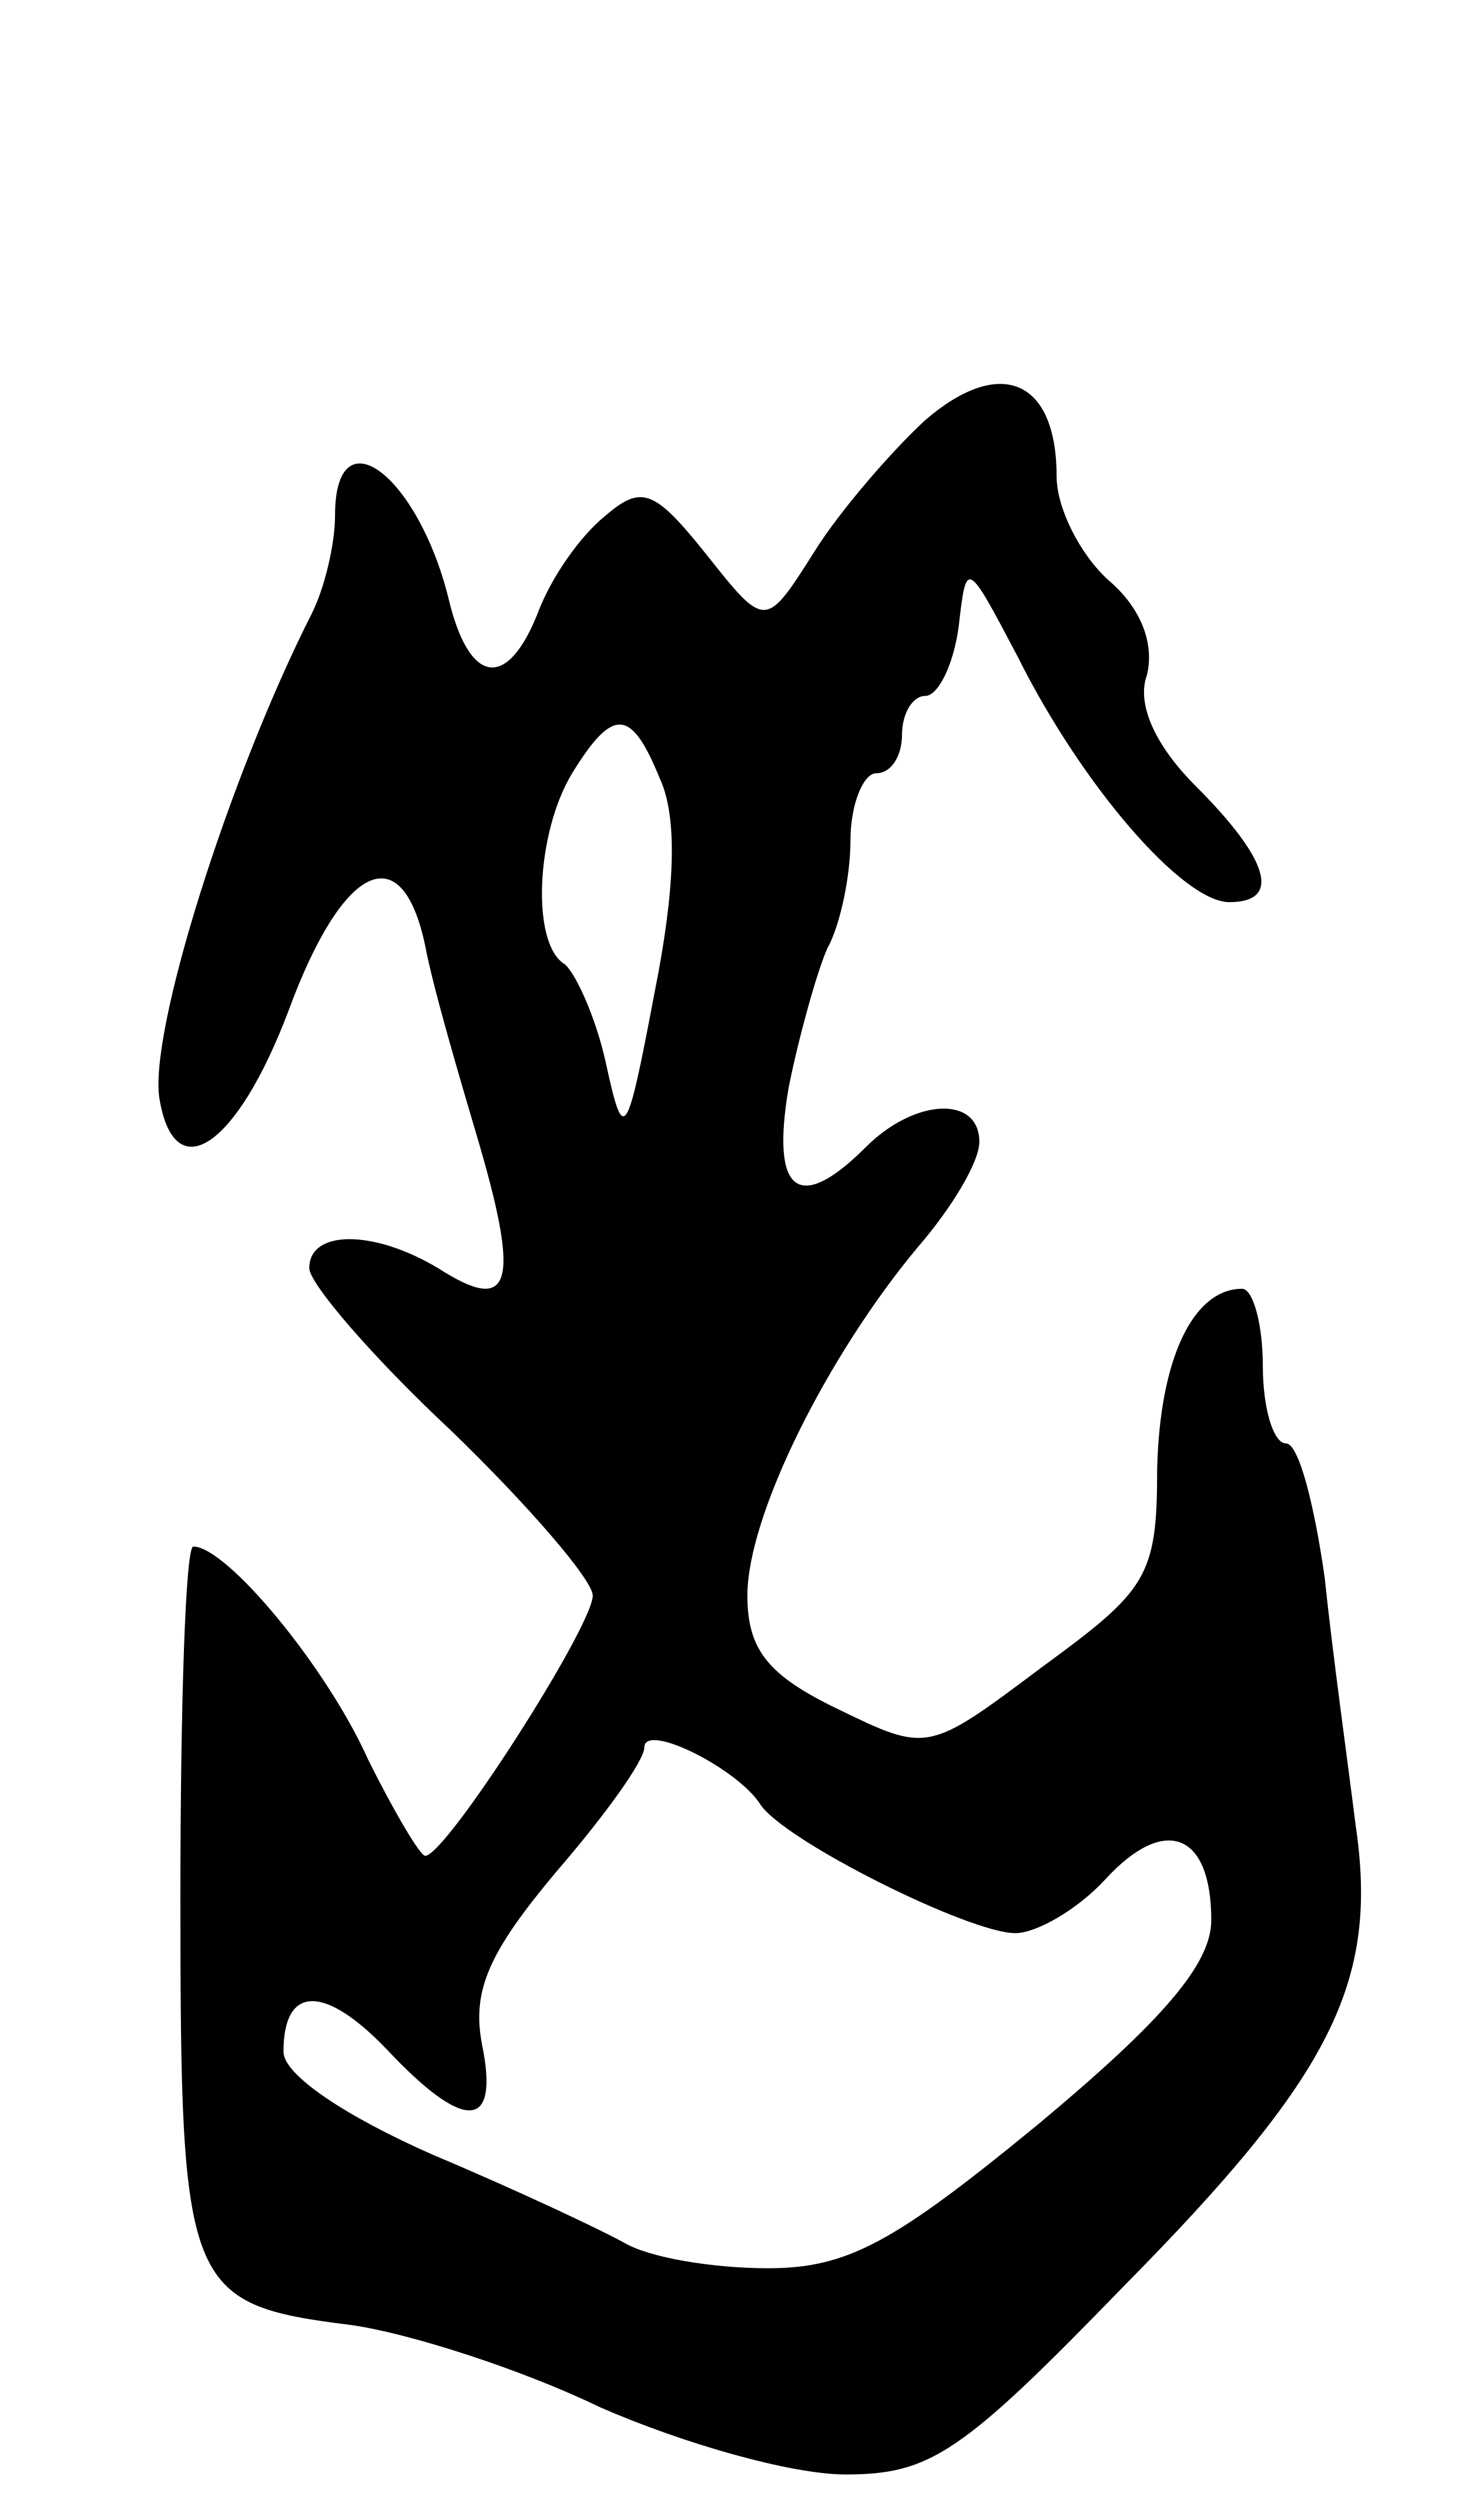 <svg version="1.0" xmlns="http://www.w3.org/2000/svg"
 width="57pt" height="97pt" viewBox="0 0 57 97"
 preserveAspectRatio="xMidYMid meet">
<g transform="translate(0,97) scale(0.1,-0.1)"
fill="#000000" stroke="none">
<path d="M359 807 c-13 -12 -33 -35 -43 -51 -19 -30 -19 -30 -42 -1 -20 25
-25 27 -39 15 -10 -8 -21 -24 -26 -37 -12 -31 -27 -29 -35 5 -12 48 -44 72
-44 32 0 -11 -4 -28 -9 -38 -32 -63 -64 -164 -59 -189 6 -34 30 -18 50 35 21
57 44 68 53 25 3 -16 13 -50 21 -77 16 -55 12 -66 -16 -48 -25 15 -50 15 -50
0 0 -6 25 -35 55 -63 30 -29 55 -58 55 -64 0 -12 -57 -101 -65 -101 -2 0 -12
17 -22 37 -16 36 -55 83 -68 83 -3 0 -5 -61 -5 -136 0 -152 2 -158 66 -166 22
-3 66 -17 97 -32 32 -14 74 -26 95 -26 33 0 45 8 108 73 81 82 99 118 90 179
-3 24 -9 67 -12 96 -4 28 -10 52 -15 52 -5 0 -9 14 -9 30 0 17 -4 30 -8 30
-19 0 -32 -27 -33 -70 0 -42 -4 -47 -45 -77 -44 -33 -44 -33 -79 -16 -27 13
-35 23 -35 44 0 31 31 93 66 135 13 15 24 33 24 41 0 18 -25 17 -44 -2 -26
-26 -37 -18 -30 23 4 20 11 45 15 54 5 9 9 28 9 42 0 14 5 26 10 26 6 0 10 7
10 15 0 8 4 15 9 15 5 0 11 12 13 27 3 26 3 26 23 -12 25 -50 64 -95 82 -95
20 0 16 16 -13 45 -16 16 -23 32 -19 43 3 12 -2 26 -15 37 -11 10 -20 28 -20
40 0 38 -22 47 -51 22z m-103 -139 c7 -15 6 -43 -2 -83 -11 -58 -12 -59 -19
-27 -4 18 -12 35 -16 38 -13 8 -11 51 3 74 16 26 23 25 34 -2z m39 -398 c9
-14 81 -50 99 -50 8 0 24 9 35 21 23 25 41 18 41 -16 0 -17 -19 -39 -67 -79
-56 -46 -74 -56 -105 -56 -21 0 -46 4 -56 10 -9 5 -43 21 -74 34 -34 15 -58
31 -58 40 0 26 16 26 40 1 30 -32 44 -32 37 2 -4 21 3 36 29 67 19 22 34 43
34 48 0 10 36 -8 45 -22z"/>
</g>
</svg>
